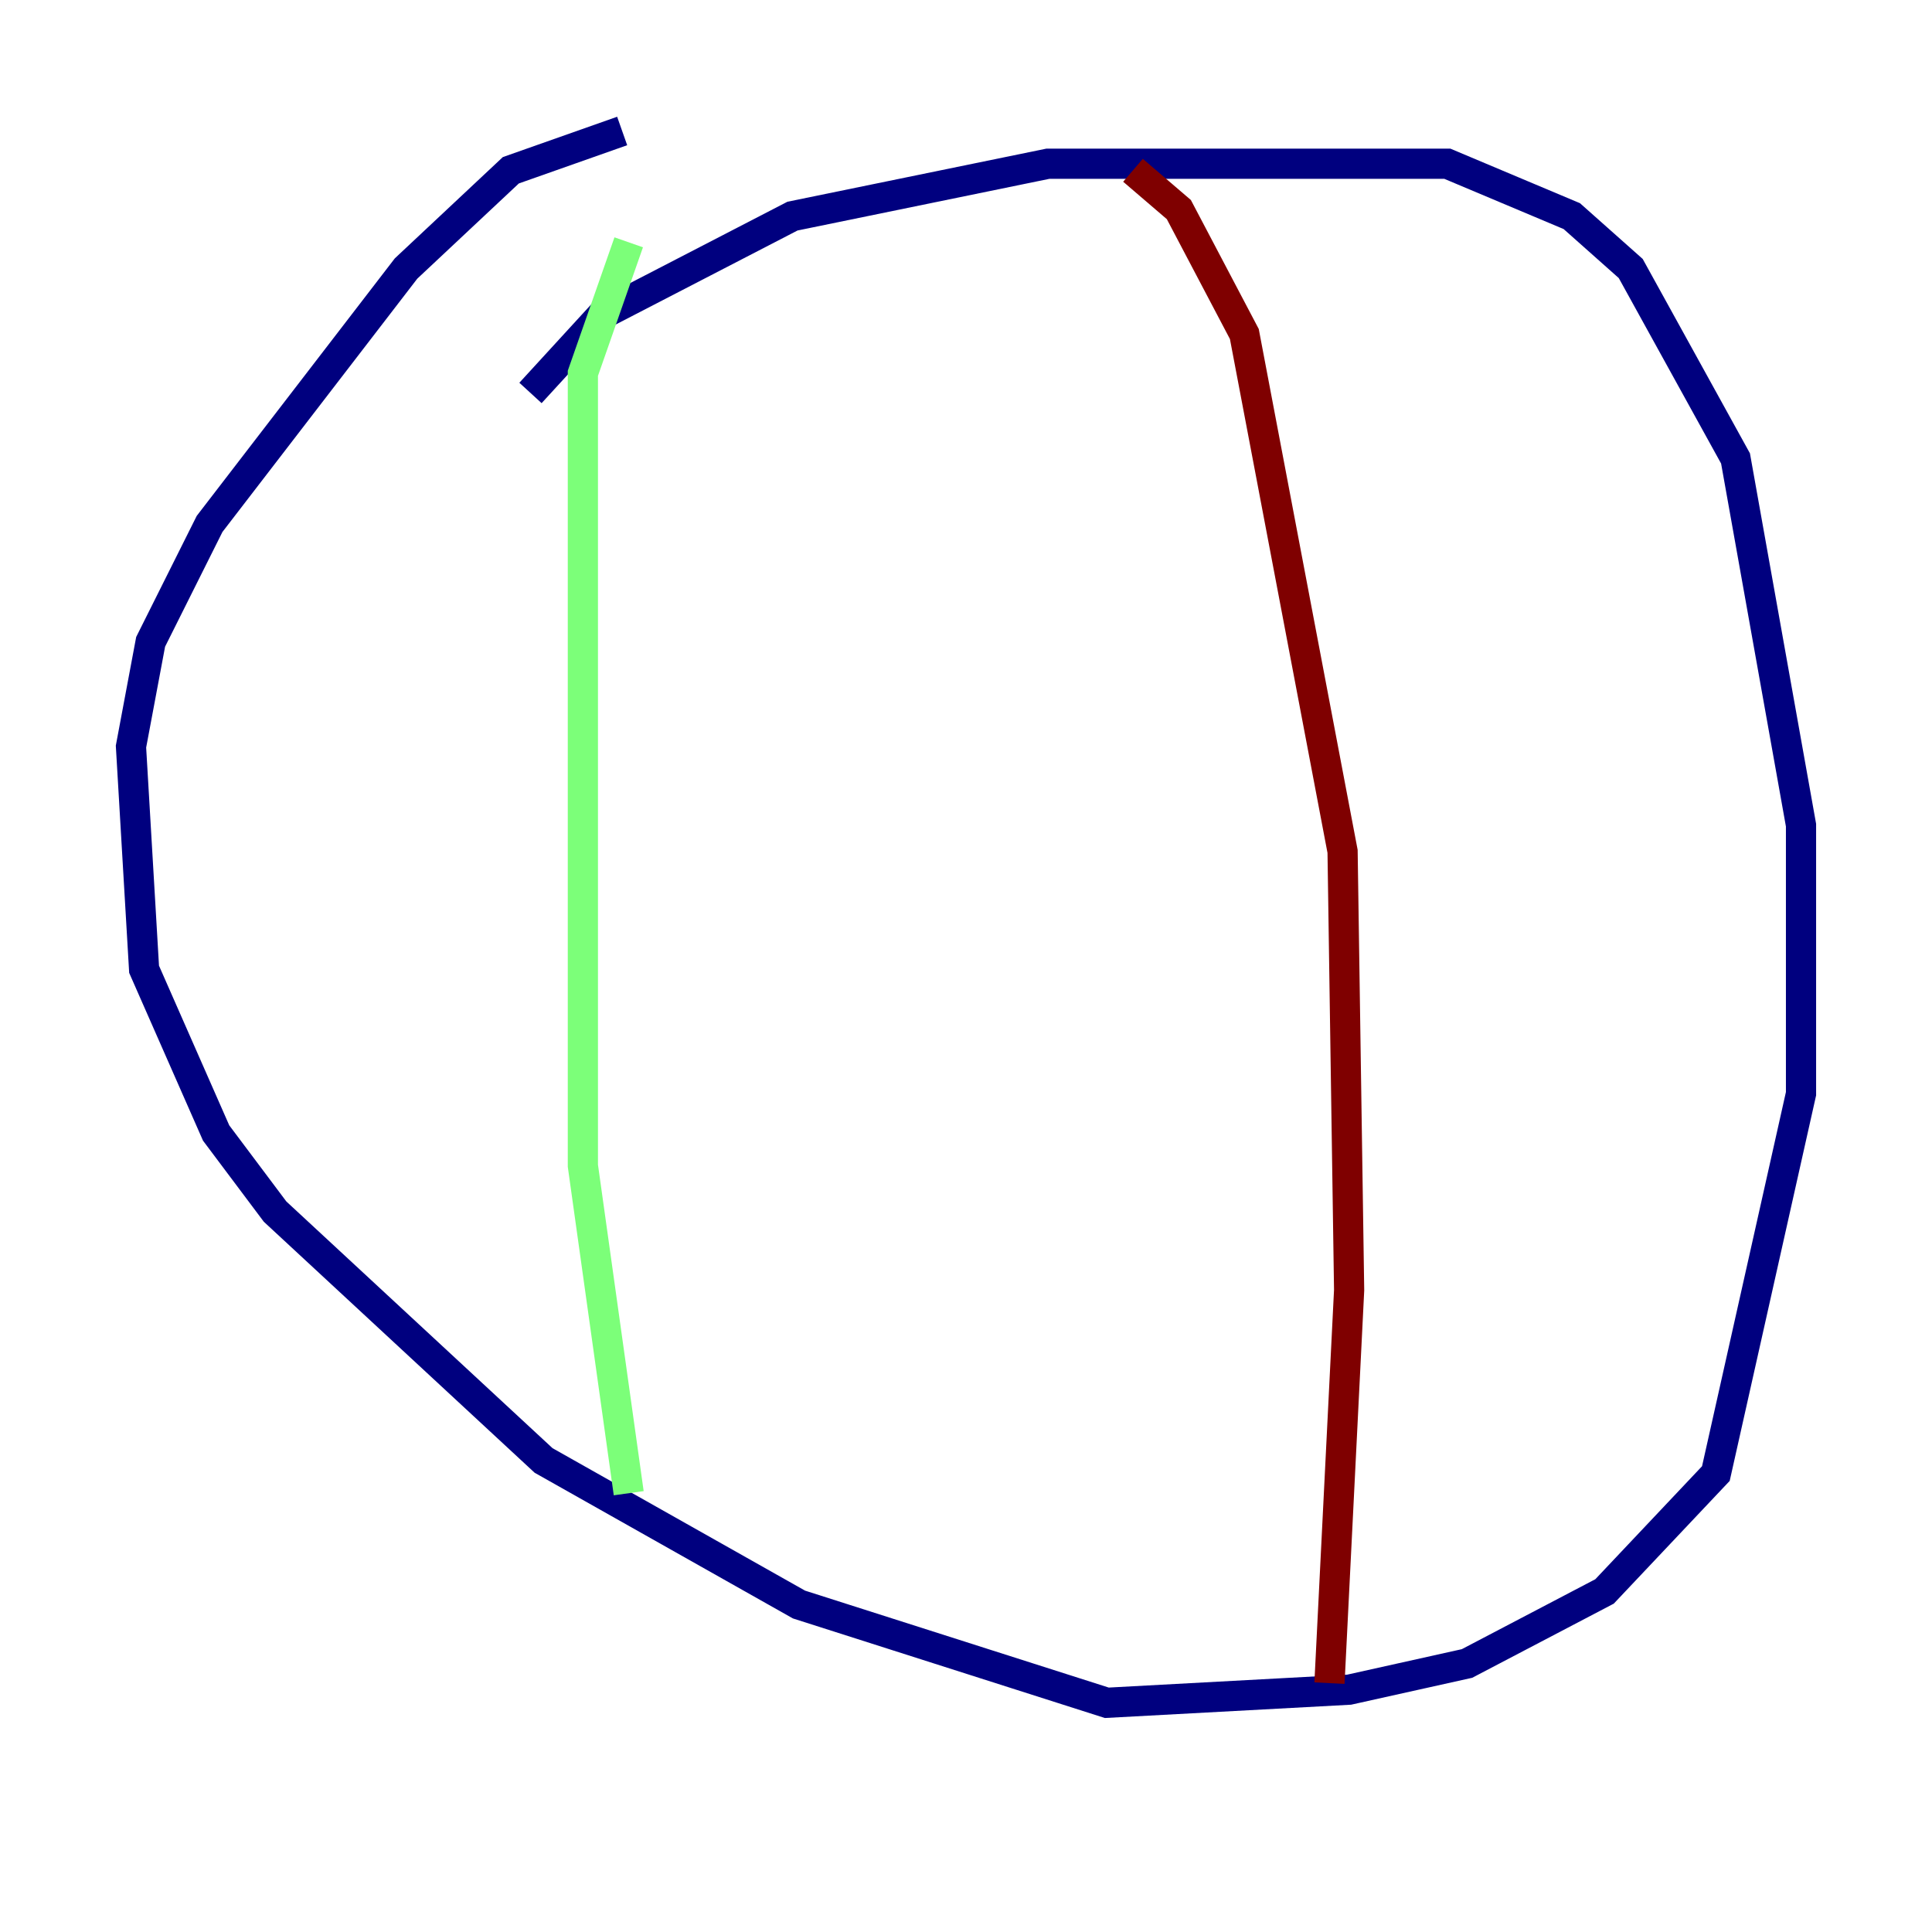 <?xml version="1.0" encoding="utf-8" ?>
<svg baseProfile="tiny" height="128" version="1.2" viewBox="0,0,128,128" width="128" xmlns="http://www.w3.org/2000/svg" xmlns:ev="http://www.w3.org/2001/xml-events" xmlns:xlink="http://www.w3.org/1999/xlink"><defs /><polyline fill="none" points="35.146,26.034 39.919,20.827 52.502,14.319 69.424,10.848 95.891,10.848 104.136,14.319 108.041,17.79 114.983,30.373 119.322,54.671 119.322,72.461 113.681,97.627 106.305,105.437 97.193,110.21 89.383,111.946 73.329,112.814 52.936,106.305 36.014,96.759 18.224,80.271 14.319,75.064 9.546,64.217 8.678,49.464 9.98,42.522 13.885,34.712 26.902,17.79 33.844,11.281 41.22,8.678" stroke="#00007f" stroke-width="2" /><polyline fill="none" points="41.654,16.054 38.617,24.732 38.617,36.881 38.617,77.234 41.654,98.929" stroke="#7cff79" stroke-width="2" /><polyline fill="none" points="75.064,11.281 78.102,13.885 82.441,22.129 88.949,56.407 89.383,85.478 88.081,111.512" stroke="#7f0000" stroke-width="2" /></svg>